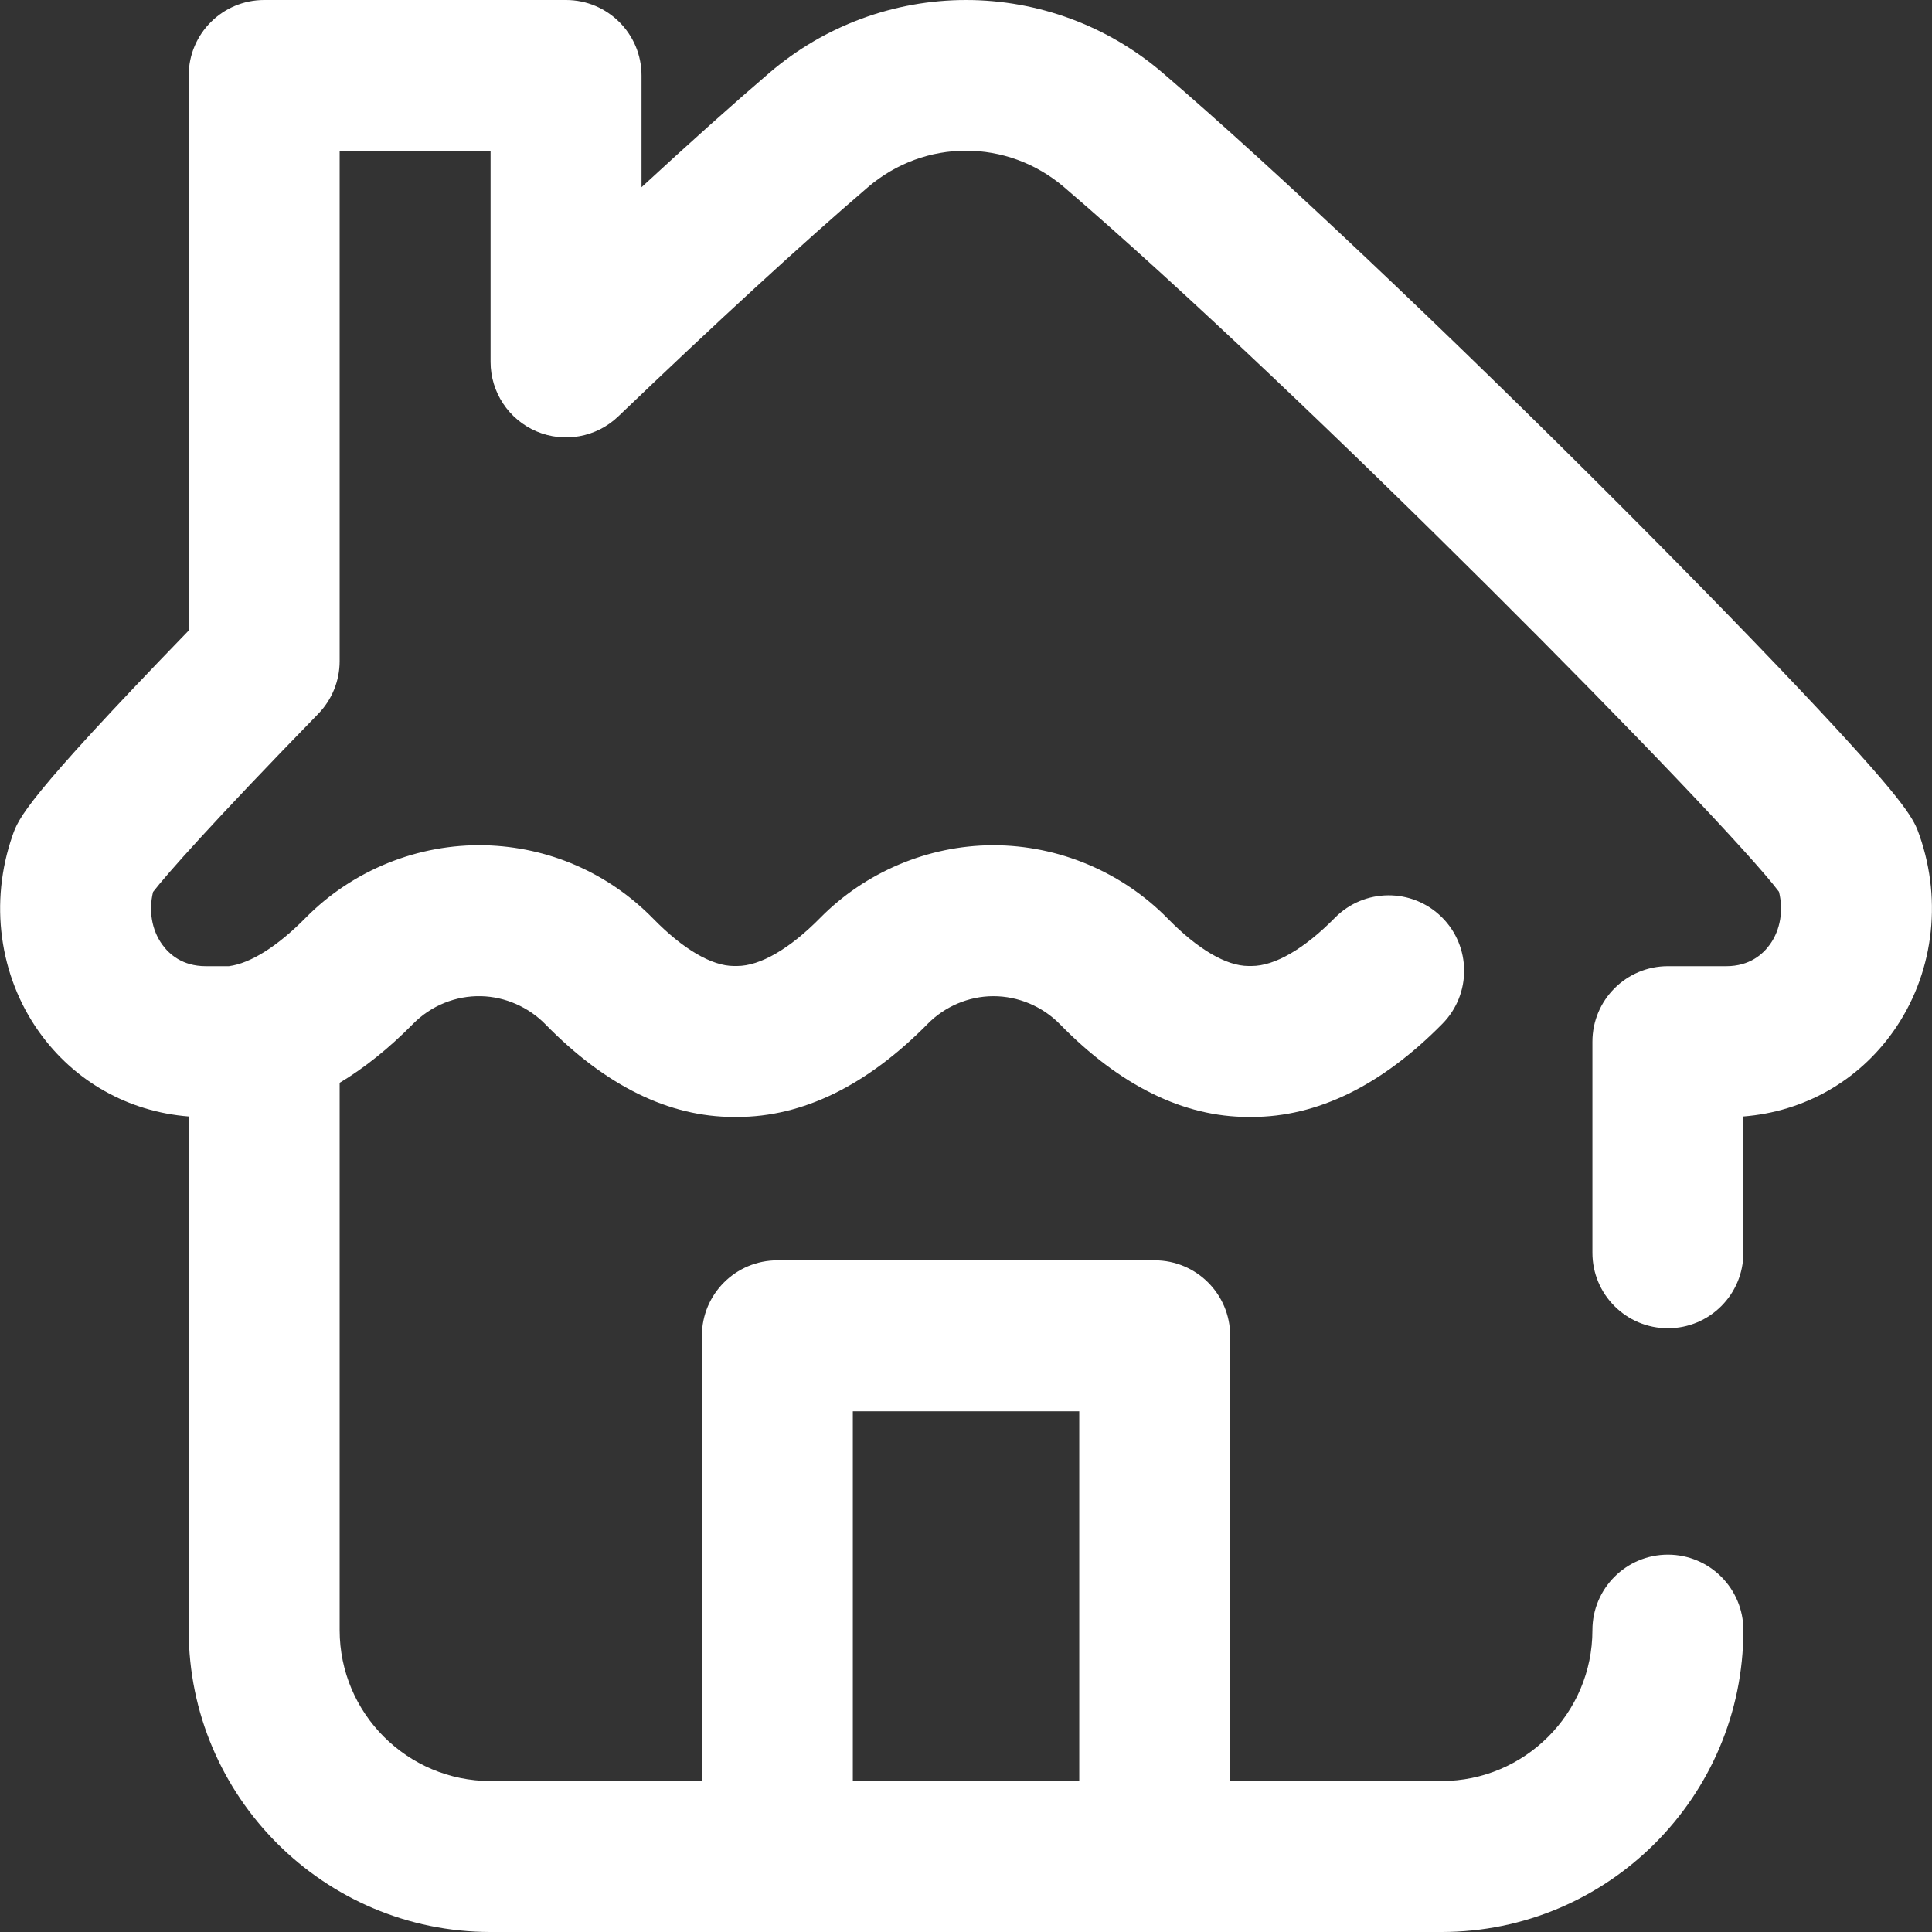 <svg width="60" height="60" viewBox="0 0 60 60" fill="none" xmlns="http://www.w3.org/2000/svg">
<rect x="0" y="0" width="60" height="60" fill="#333333" stroke="none"/>
<path d="M59.613 25.948C59.446 25.469 59.302 25.055 56.457 22.012C54.879 20.325 52.72 18.104 50.379 15.758C44.897 10.267 39.559 5.219 36.099 2.255C34.402 0.801 32.236 0 30.001 0C27.766 0 25.6 0.801 23.902 2.255C22.764 3.23 21.421 4.432 19.923 5.814V2.344C19.923 1.049 18.873 0 17.579 0H8.204C6.91 0 5.86 1.049 5.86 2.344V19.582C0.778 24.83 0.572 25.422 0.389 25.947C-0.334 28.021 -0.027 30.299 1.209 32.04C2.306 33.583 3.98 34.524 5.86 34.673V50.625C5.86 55.794 10.066 60 15.235 60H44.767C49.936 60 54.142 55.794 54.142 50.625C54.142 49.331 53.092 48.281 51.798 48.281C50.503 48.281 49.454 49.331 49.454 50.625C49.454 53.21 47.351 55.312 44.767 55.312H38.204V41.484C38.204 40.19 37.155 39.141 35.86 39.141H24.142C22.847 39.141 21.798 40.19 21.798 41.484V55.312H15.235C12.651 55.312 10.548 53.21 10.548 50.625V33.628C11.32 33.164 12.082 32.554 12.831 31.794C13.387 31.23 14.155 30.918 14.944 30.937C15.685 30.955 16.413 31.273 16.939 31.811C18.806 33.72 20.774 34.688 22.79 34.688H22.891C24.928 34.688 26.921 33.714 28.813 31.794C29.345 31.254 30.082 30.942 30.835 30.937C30.841 30.937 30.846 30.937 30.852 30.937C31.623 30.937 32.377 31.255 32.92 31.811C34.788 33.72 36.756 34.688 38.772 34.688H38.873C40.91 34.688 42.903 33.714 44.795 31.794C45.704 30.872 45.693 29.388 44.772 28.48C43.85 27.571 42.366 27.582 41.457 28.503C40.506 29.469 39.588 30 38.873 30H38.772C38.085 30 37.197 29.479 36.271 28.533C34.85 27.081 32.877 26.25 30.852 26.25C30.837 26.25 30.822 26.25 30.807 26.25C28.818 26.262 26.875 27.083 25.475 28.503C24.524 29.469 23.606 30 22.891 30H22.79C22.103 30 21.215 29.479 20.289 28.533C18.896 27.109 17.038 26.299 15.057 26.251C12.985 26.202 10.954 27.022 9.493 28.503C8.617 29.392 7.781 29.917 7.109 30.006H6.39C5.667 30.006 5.252 29.636 5.031 29.325C4.711 28.874 4.612 28.28 4.753 27.701C5.169 27.162 6.597 25.543 9.883 22.169C10.309 21.731 10.548 21.144 10.548 20.533V4.688H15.235V11.24C15.235 12.179 15.796 13.027 16.659 13.396C17.523 13.764 18.523 13.582 19.201 12.932C22.267 9.994 24.947 7.533 26.952 5.815C28.719 4.302 31.283 4.302 33.05 5.815C40.389 12.102 53.553 25.438 55.248 27.695C55.391 28.276 55.292 28.873 54.971 29.325C54.75 29.636 54.335 30.006 53.612 30.006H51.798C50.503 30.006 49.454 31.056 49.454 32.35V38.906C49.454 40.201 50.503 41.25 51.798 41.25C53.092 41.25 54.142 40.201 54.142 38.906V34.673C56.022 34.524 57.696 33.583 58.792 32.04C60.029 30.299 60.336 28.021 59.613 25.948ZM26.485 43.828H33.517V55.312H26.485V43.828Z" fill="white"/>
</svg>
